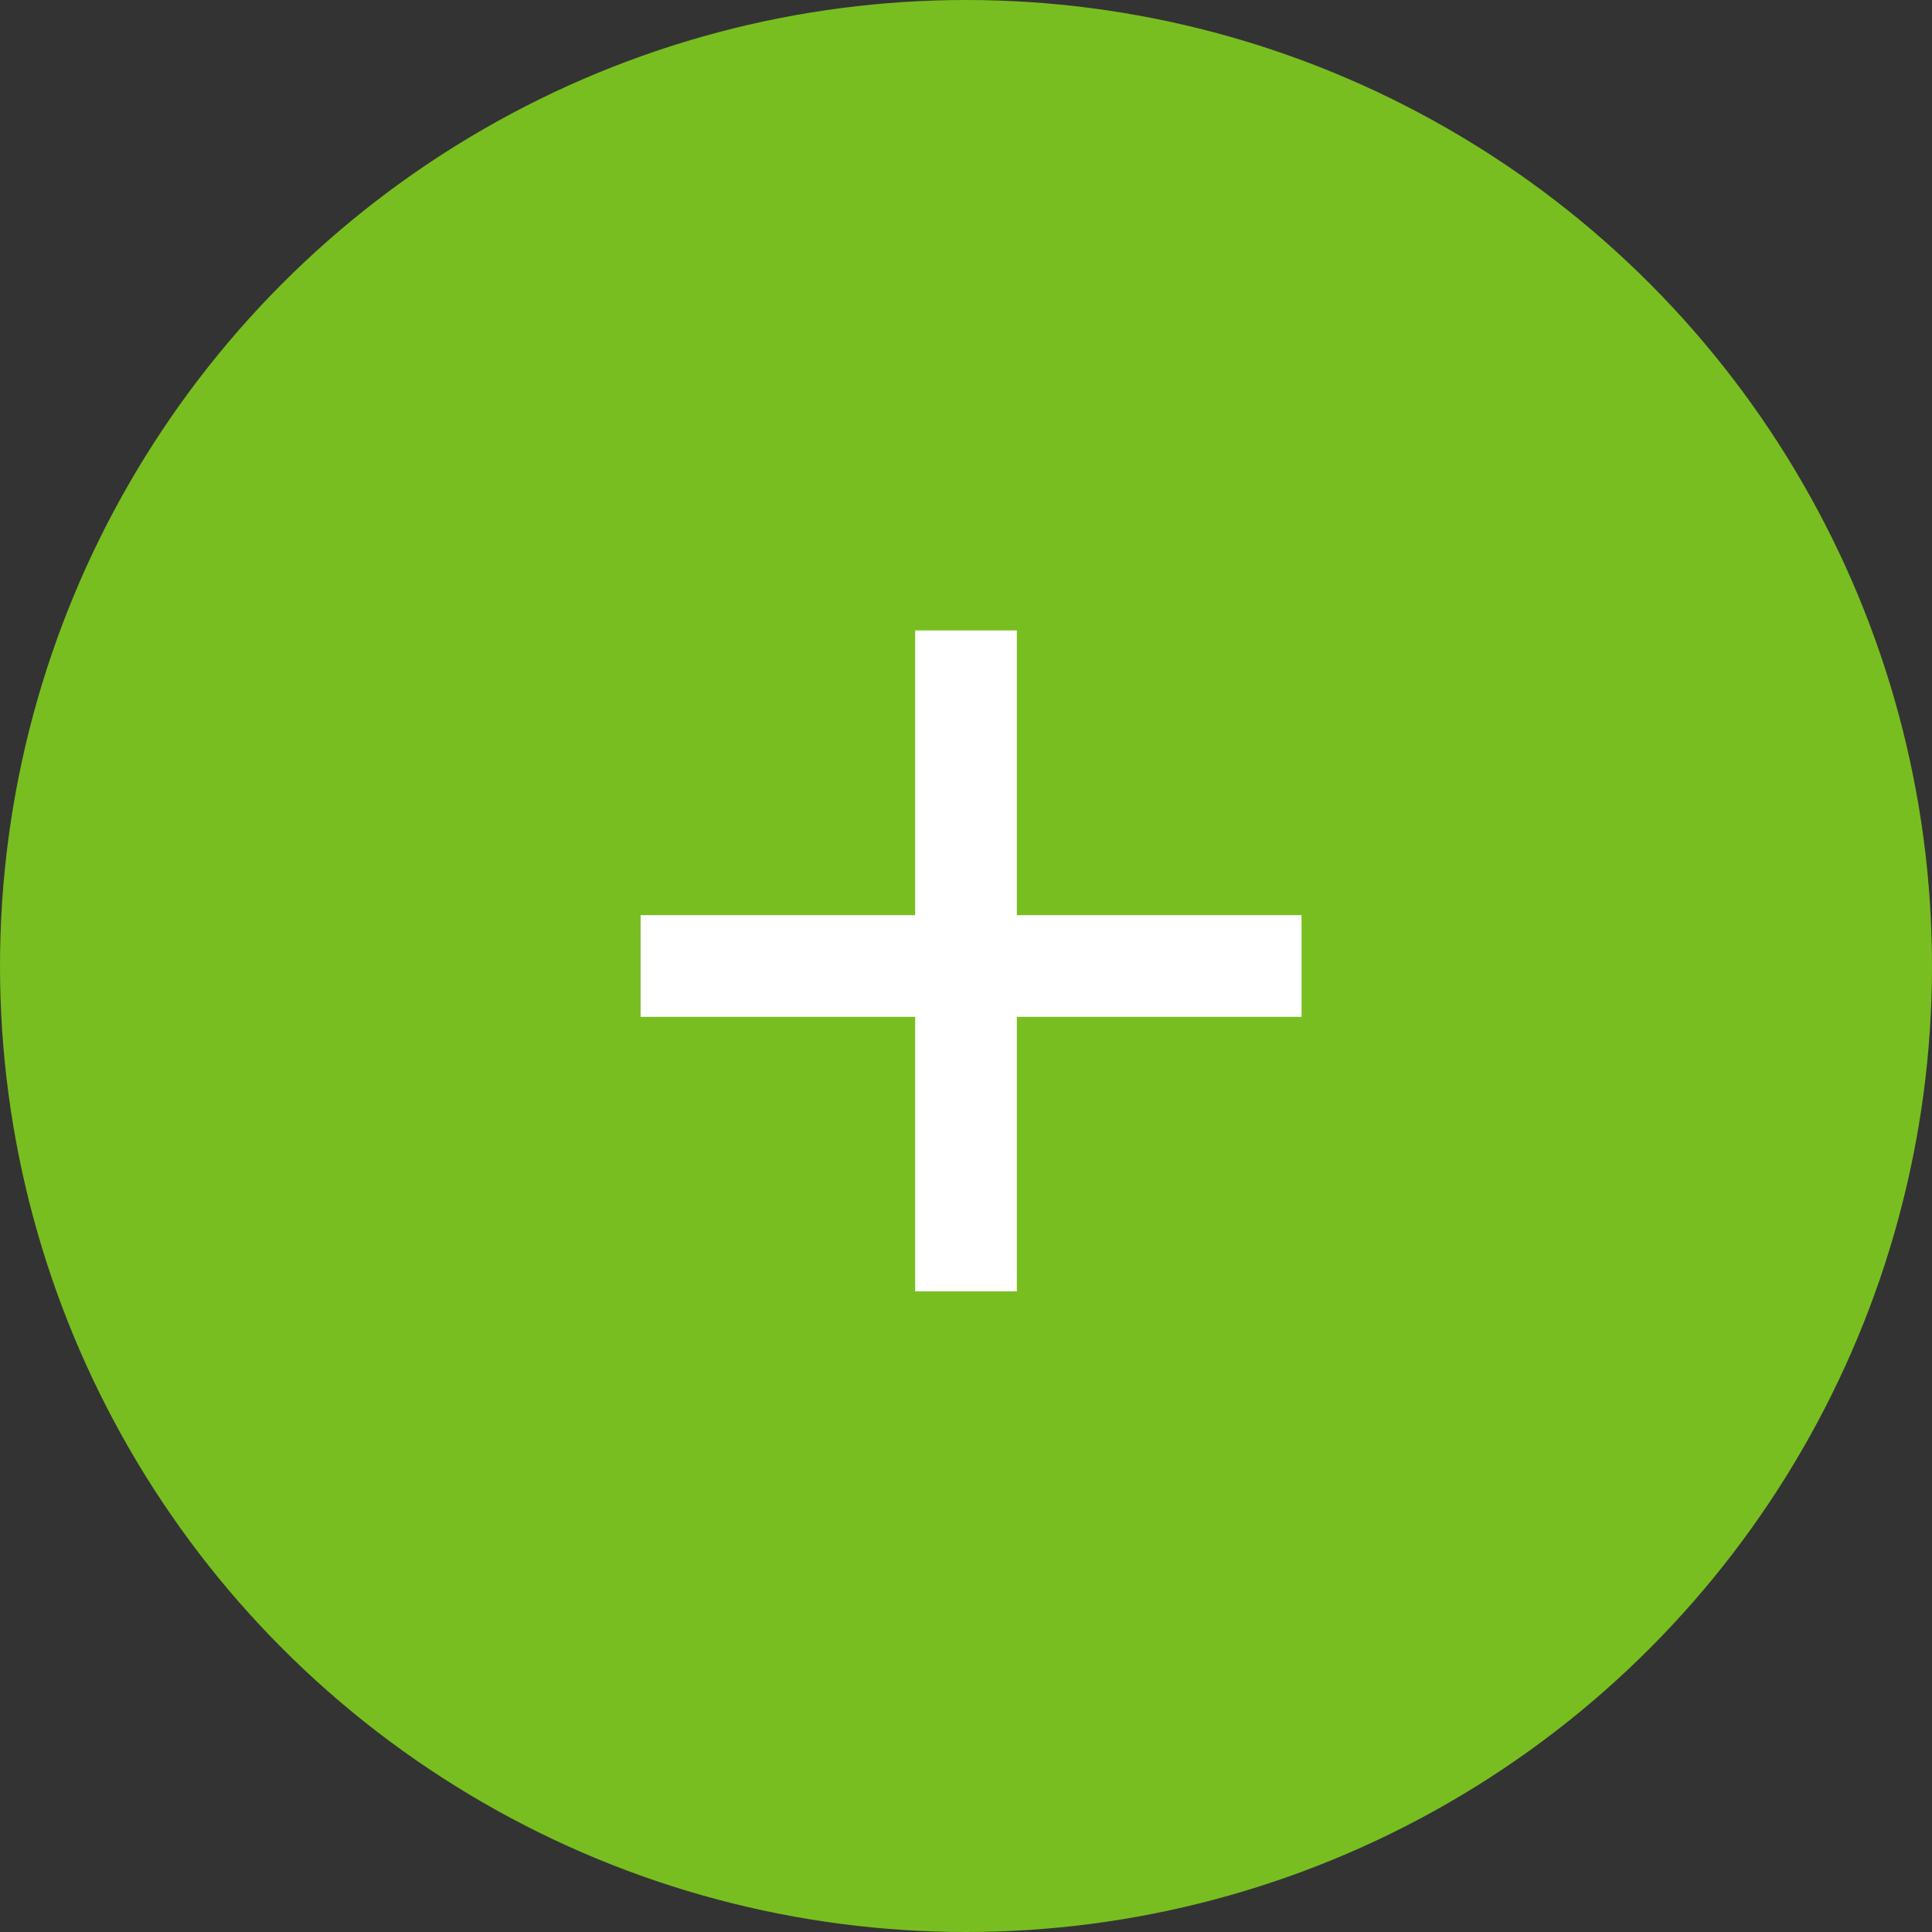 <?xml version="1.0" encoding="utf-8"?>
<!-- Generator: Adobe Illustrator 23.0.1, SVG Export Plug-In . SVG Version: 6.00 Build 0)  -->
<svg version="1.1" id="Layer_1" xmlns="http://www.w3.org/2000/svg" xmlns:xlink="http://www.w3.org/1999/xlink" x="0px" y="0px"
	 viewBox="0 0 19 19" style="enable-background:new 0 0 19 19;" xml:space="preserve">
<rect x="0" y="0" width="19" height="19" fill="#333333" stroke="none"/>
<style type="text/css">
	.st0{fill:#78BE20;}
	.st1{fill:none;stroke:#FFFFFF;}
</style>
<circle class="st0" cx="9.5" cy="9.5" r="9.5"/>
<path class="st1" d="M9.5,6.2v6.5"/>
<path class="st1" d="M6.3,9.5h6.5"/>
</svg>
